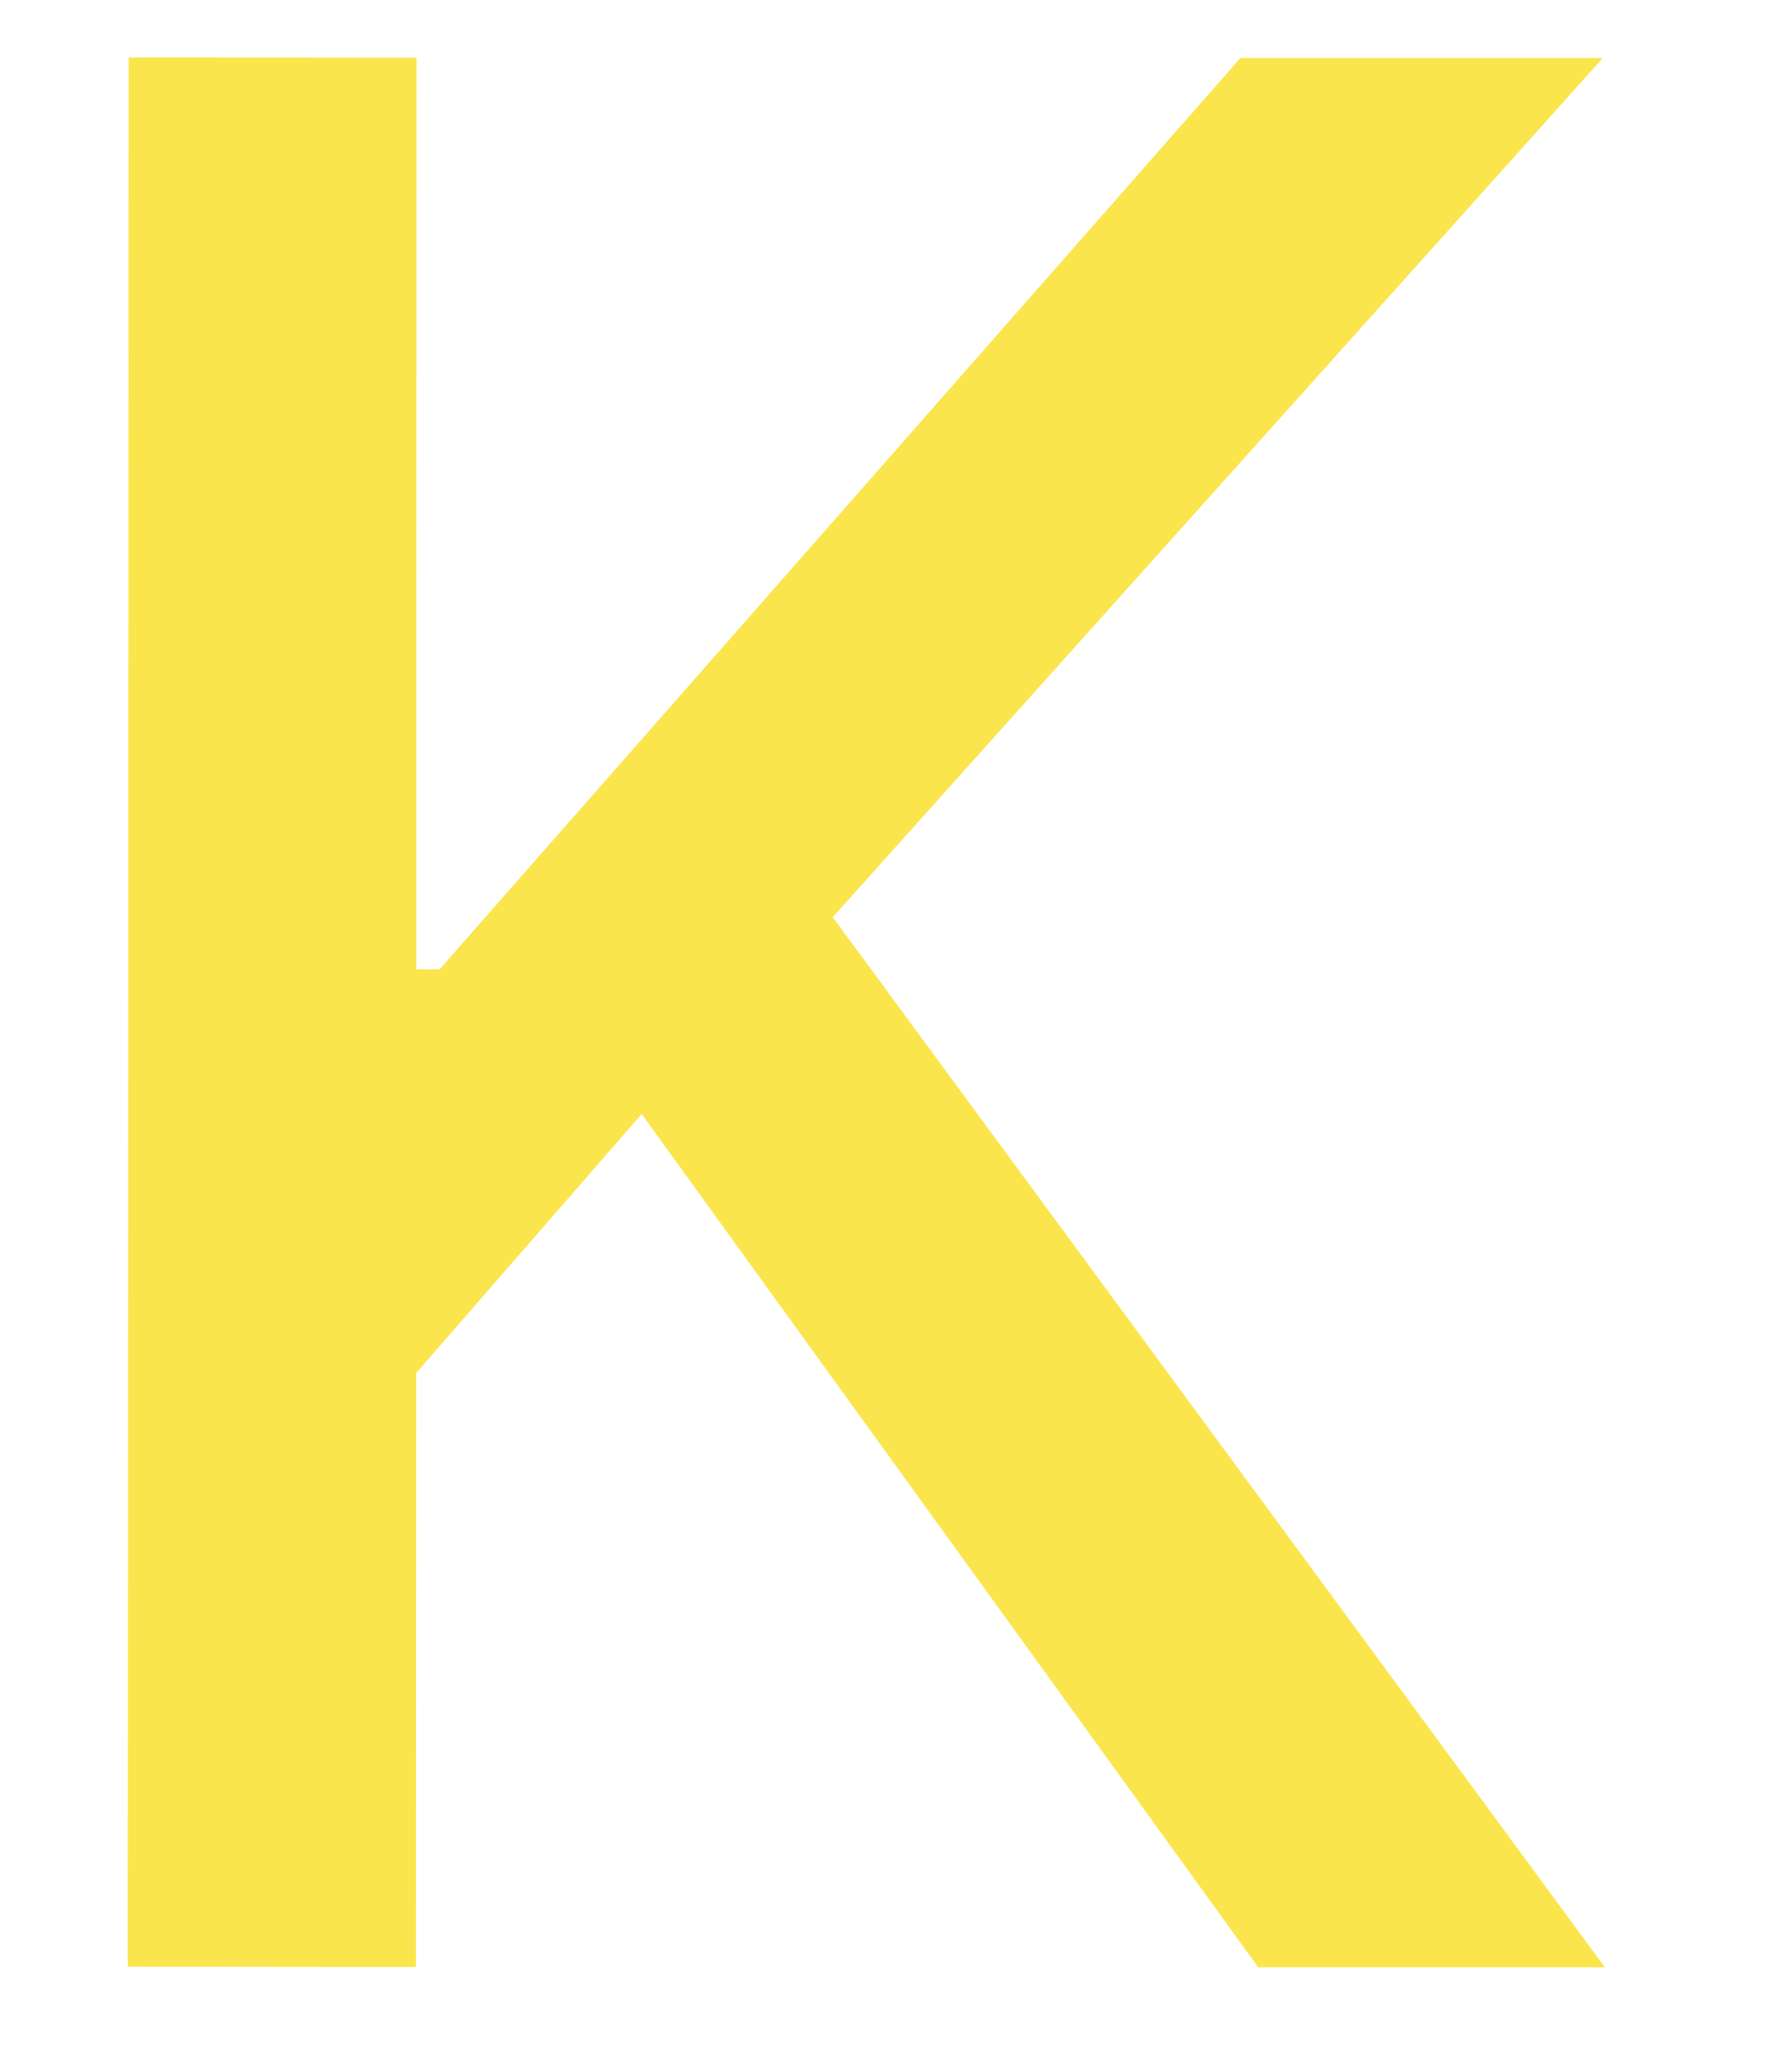 <?xml version="1.0" encoding="UTF-8" standalone="no"?><svg width='6' height='7' viewBox='0 0 6 7' fill='none' xmlns='http://www.w3.org/2000/svg'>
<path d='M0.432 6.645L0.435 0.194L1.408 0.195L1.407 3.275H1.486L4.193 0.196L5.418 0.196L2.815 3.099L5.425 6.647L4.253 6.647L2.169 3.764L1.407 4.639L1.406 6.646L0.432 6.645Z' fill='#FBE54D'/>
</svg>
